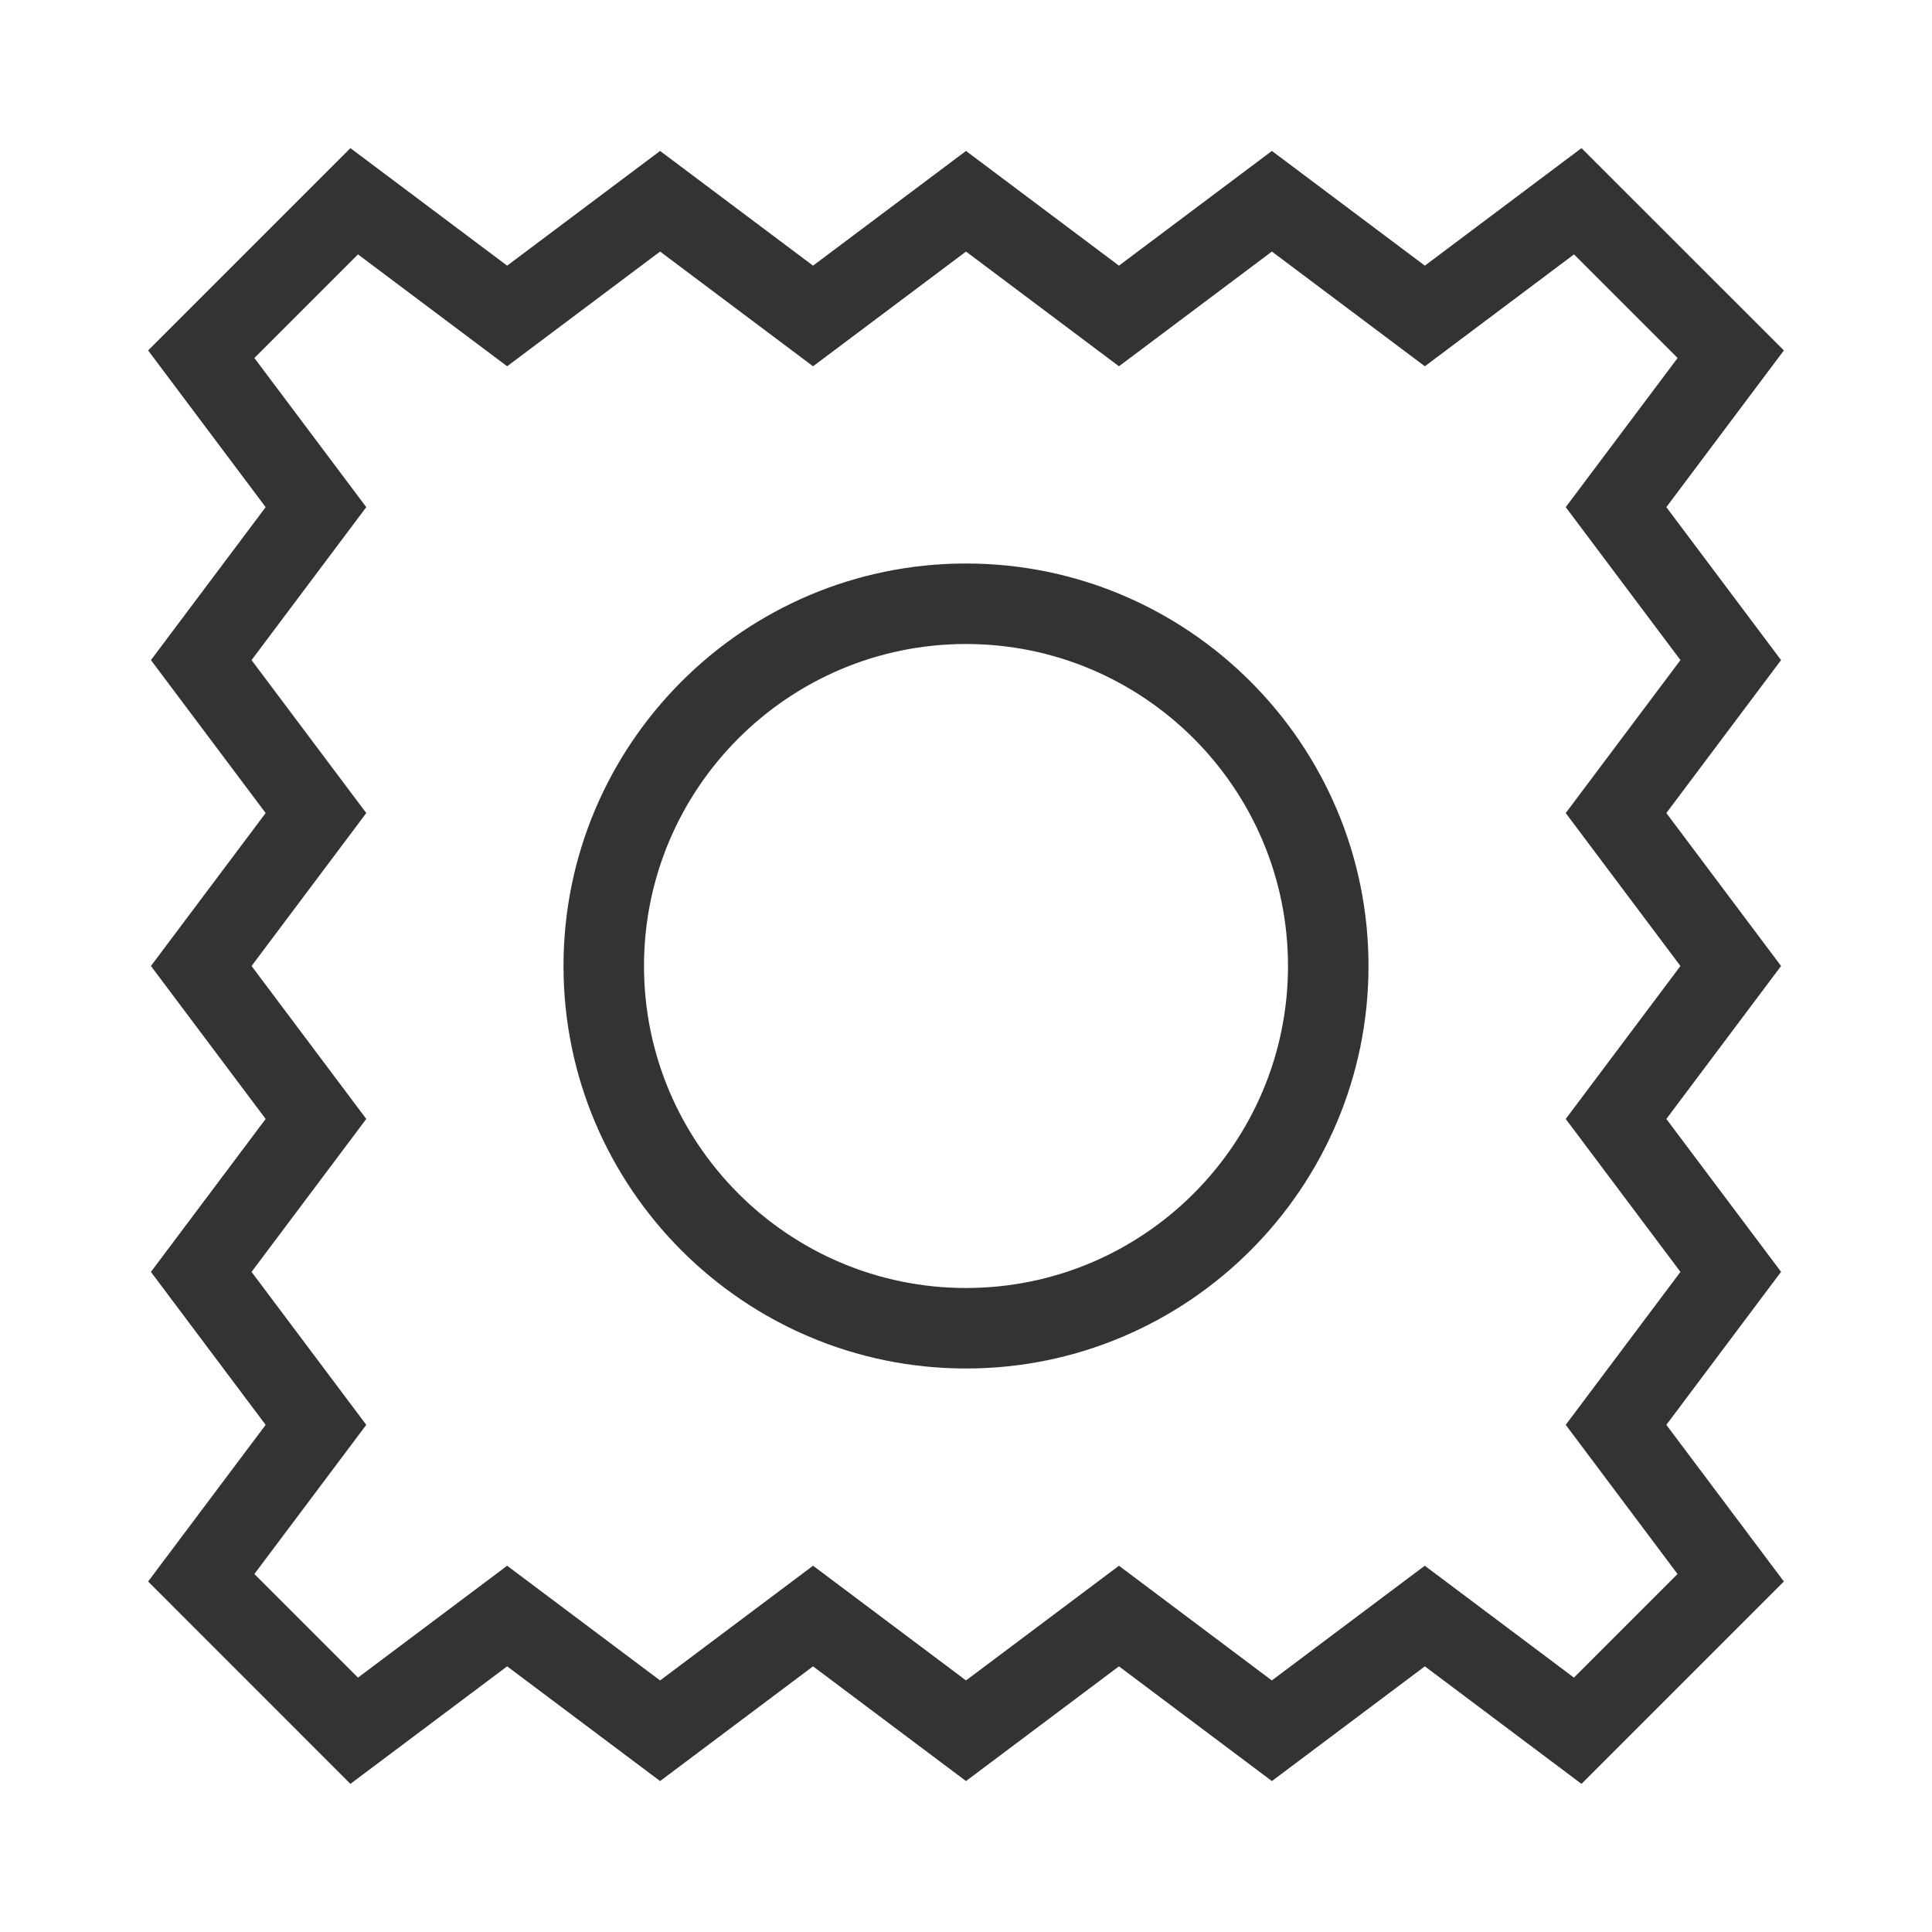<?xml version="1.0" encoding="iso-8859-1"?>
<svg version="1.1" id="&#x56FE;&#x5C42;_1" xmlns="http://www.w3.org/2000/svg" xmlns:xlink="http://www.w3.org/1999/xlink" x="0px"
	 y="0px" viewBox="0 0 24 24" style="enable-background:new 0 0 24 24;" xml:space="preserve">
<path style="fill:#333333;" d="M19.646,22.16L17.7,20.7l-1.9,1.425L13.9,20.7L12,22.125L10.1,20.7l-1.9,1.425L6.3,20.7l-1.947,1.46
	L1.84,19.646L3.3,17.7l-1.425-1.9L3.3,13.9L1.875,12L3.3,10.1L1.875,8.2L3.3,6.3L1.84,4.353L4.353,1.84L6.3,3.3l1.9-1.425L10.1,3.3
	L12,1.875L13.9,3.3L15.8,1.875L17.7,3.3l1.946-1.46l2.514,2.513L20.7,6.3l1.425,1.9L20.7,10.1l1.425,1.9L20.7,13.9l1.425,1.899
	L20.7,17.7l1.46,1.946L19.646,22.16z M10.1,19.45l1.9,1.425l1.9-1.425l1.899,1.425l1.9-1.425l1.853,1.39l1.287-1.287L19.45,17.7
	l1.425-1.9L19.45,13.9l1.425-1.9l-1.425-1.9l1.425-1.9L19.45,6.3l1.39-1.853L19.553,3.16L17.7,4.55l-1.9-1.425L13.9,4.55L12,3.125
	L10.1,4.55L8.2,3.125L6.3,4.55L4.447,3.16L3.16,4.447L4.55,6.3L3.125,8.2l1.425,1.9L3.125,12l1.425,1.9L3.125,15.8l1.425,1.9
	l-1.39,1.853l1.287,1.287L6.3,19.45l1.9,1.425L10.1,19.45z"/>
<path style="fill:#333333;" d="M12,17c-2.757,0-5-2.243-5-5s2.243-5,5-5s5,2.243,5,5S14.757,17,12,17z M12,8c-2.206,0-4,1.794-4,4
	c0,2.206,1.794,4,4,4c2.206,0,4-1.794,4-4C16,9.794,14.206,8,12,8z"/>
</svg>






